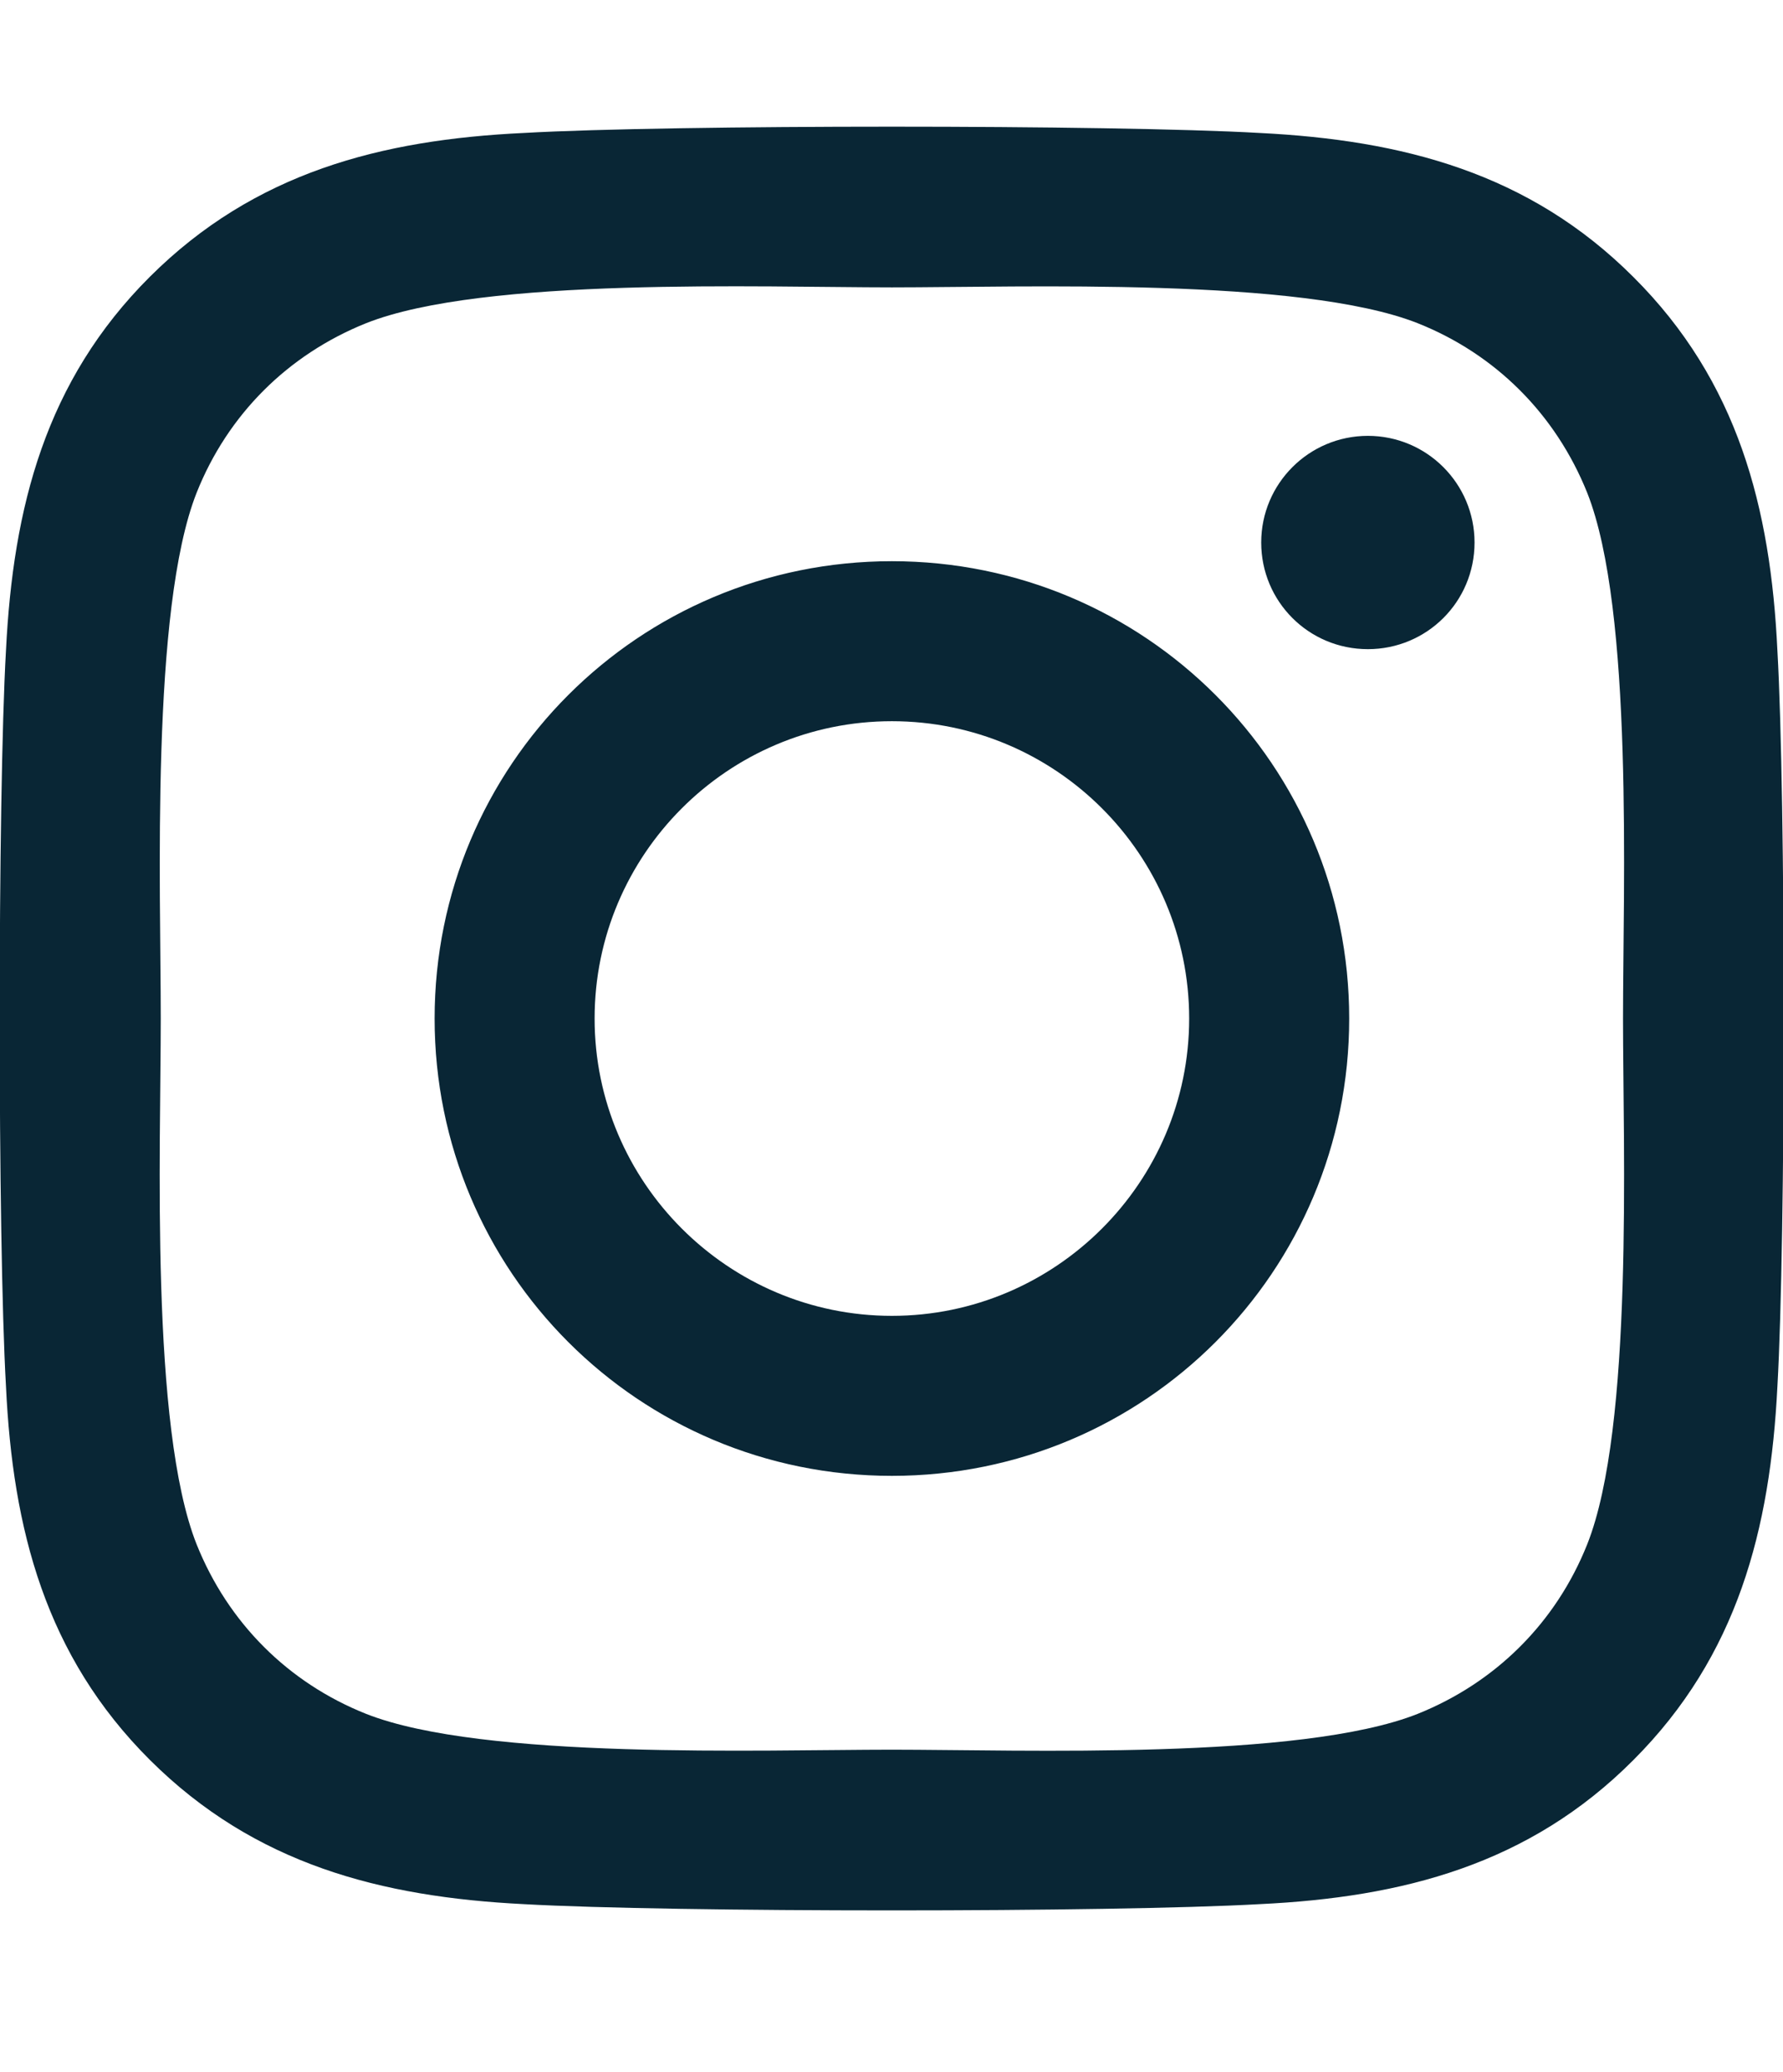 <svg width="37" height="43" viewBox="0 0 37 43" fill="none" xmlns="http://www.w3.org/2000/svg">
<g clip-path="url(#clip0_197_48)">
<path d="M18.508 11.645C13.255 11.645 9.019 15.882 9.019 21.135C9.019 26.387 13.255 30.624 18.508 30.624C23.761 30.624 27.998 26.387 27.998 21.135C27.998 15.882 23.761 11.645 18.508 11.645ZM18.508 27.304C15.114 27.304 12.339 24.537 12.339 21.135C12.339 17.732 15.105 14.965 18.508 14.965C21.911 14.965 24.677 17.732 24.677 21.135C24.677 24.537 21.902 27.304 18.508 27.304ZM30.599 11.257C30.599 12.488 29.608 13.47 28.386 13.47C27.155 13.47 26.172 12.479 26.172 11.257C26.172 10.035 27.163 9.044 28.386 9.044C29.608 9.044 30.599 10.035 30.599 11.257ZM36.884 13.503C36.744 10.538 36.067 7.912 33.895 5.748C31.731 3.584 29.104 2.907 26.139 2.759C23.084 2.585 13.924 2.585 10.869 2.759C7.912 2.899 5.286 3.576 3.113 5.74C0.941 7.904 0.272 10.53 0.124 13.495C-0.05 16.551 -0.05 25.71 0.124 28.766C0.264 31.731 0.941 34.357 3.113 36.521C5.286 38.685 7.904 39.362 10.869 39.511C13.924 39.684 23.084 39.684 26.139 39.511C29.104 39.37 31.731 38.693 33.895 36.521C36.058 34.357 36.736 31.731 36.884 28.766C37.058 25.71 37.058 16.559 36.884 13.503ZM32.937 32.045C32.292 33.663 31.045 34.91 29.418 35.563C26.982 36.529 21.201 36.306 18.508 36.306C15.816 36.306 10.026 36.521 7.598 35.563C5.979 34.919 4.732 33.672 4.08 32.045C3.113 29.608 3.336 23.827 3.336 21.135C3.336 18.442 3.122 12.653 4.08 10.225C4.724 8.606 5.971 7.359 7.598 6.706C10.034 5.74 15.816 5.963 18.508 5.963C21.201 5.963 26.99 5.748 29.418 6.706C31.037 7.35 32.284 8.598 32.937 10.225C33.903 12.661 33.68 18.442 33.68 21.135C33.68 23.827 33.903 29.616 32.937 32.045Z" fill="#092635"/>
</g>
<defs>
<clipPath id="clip0_197_48">
<rect width="37" height="42.286" fill="white"/>
</clipPath>
</defs>
</svg>
